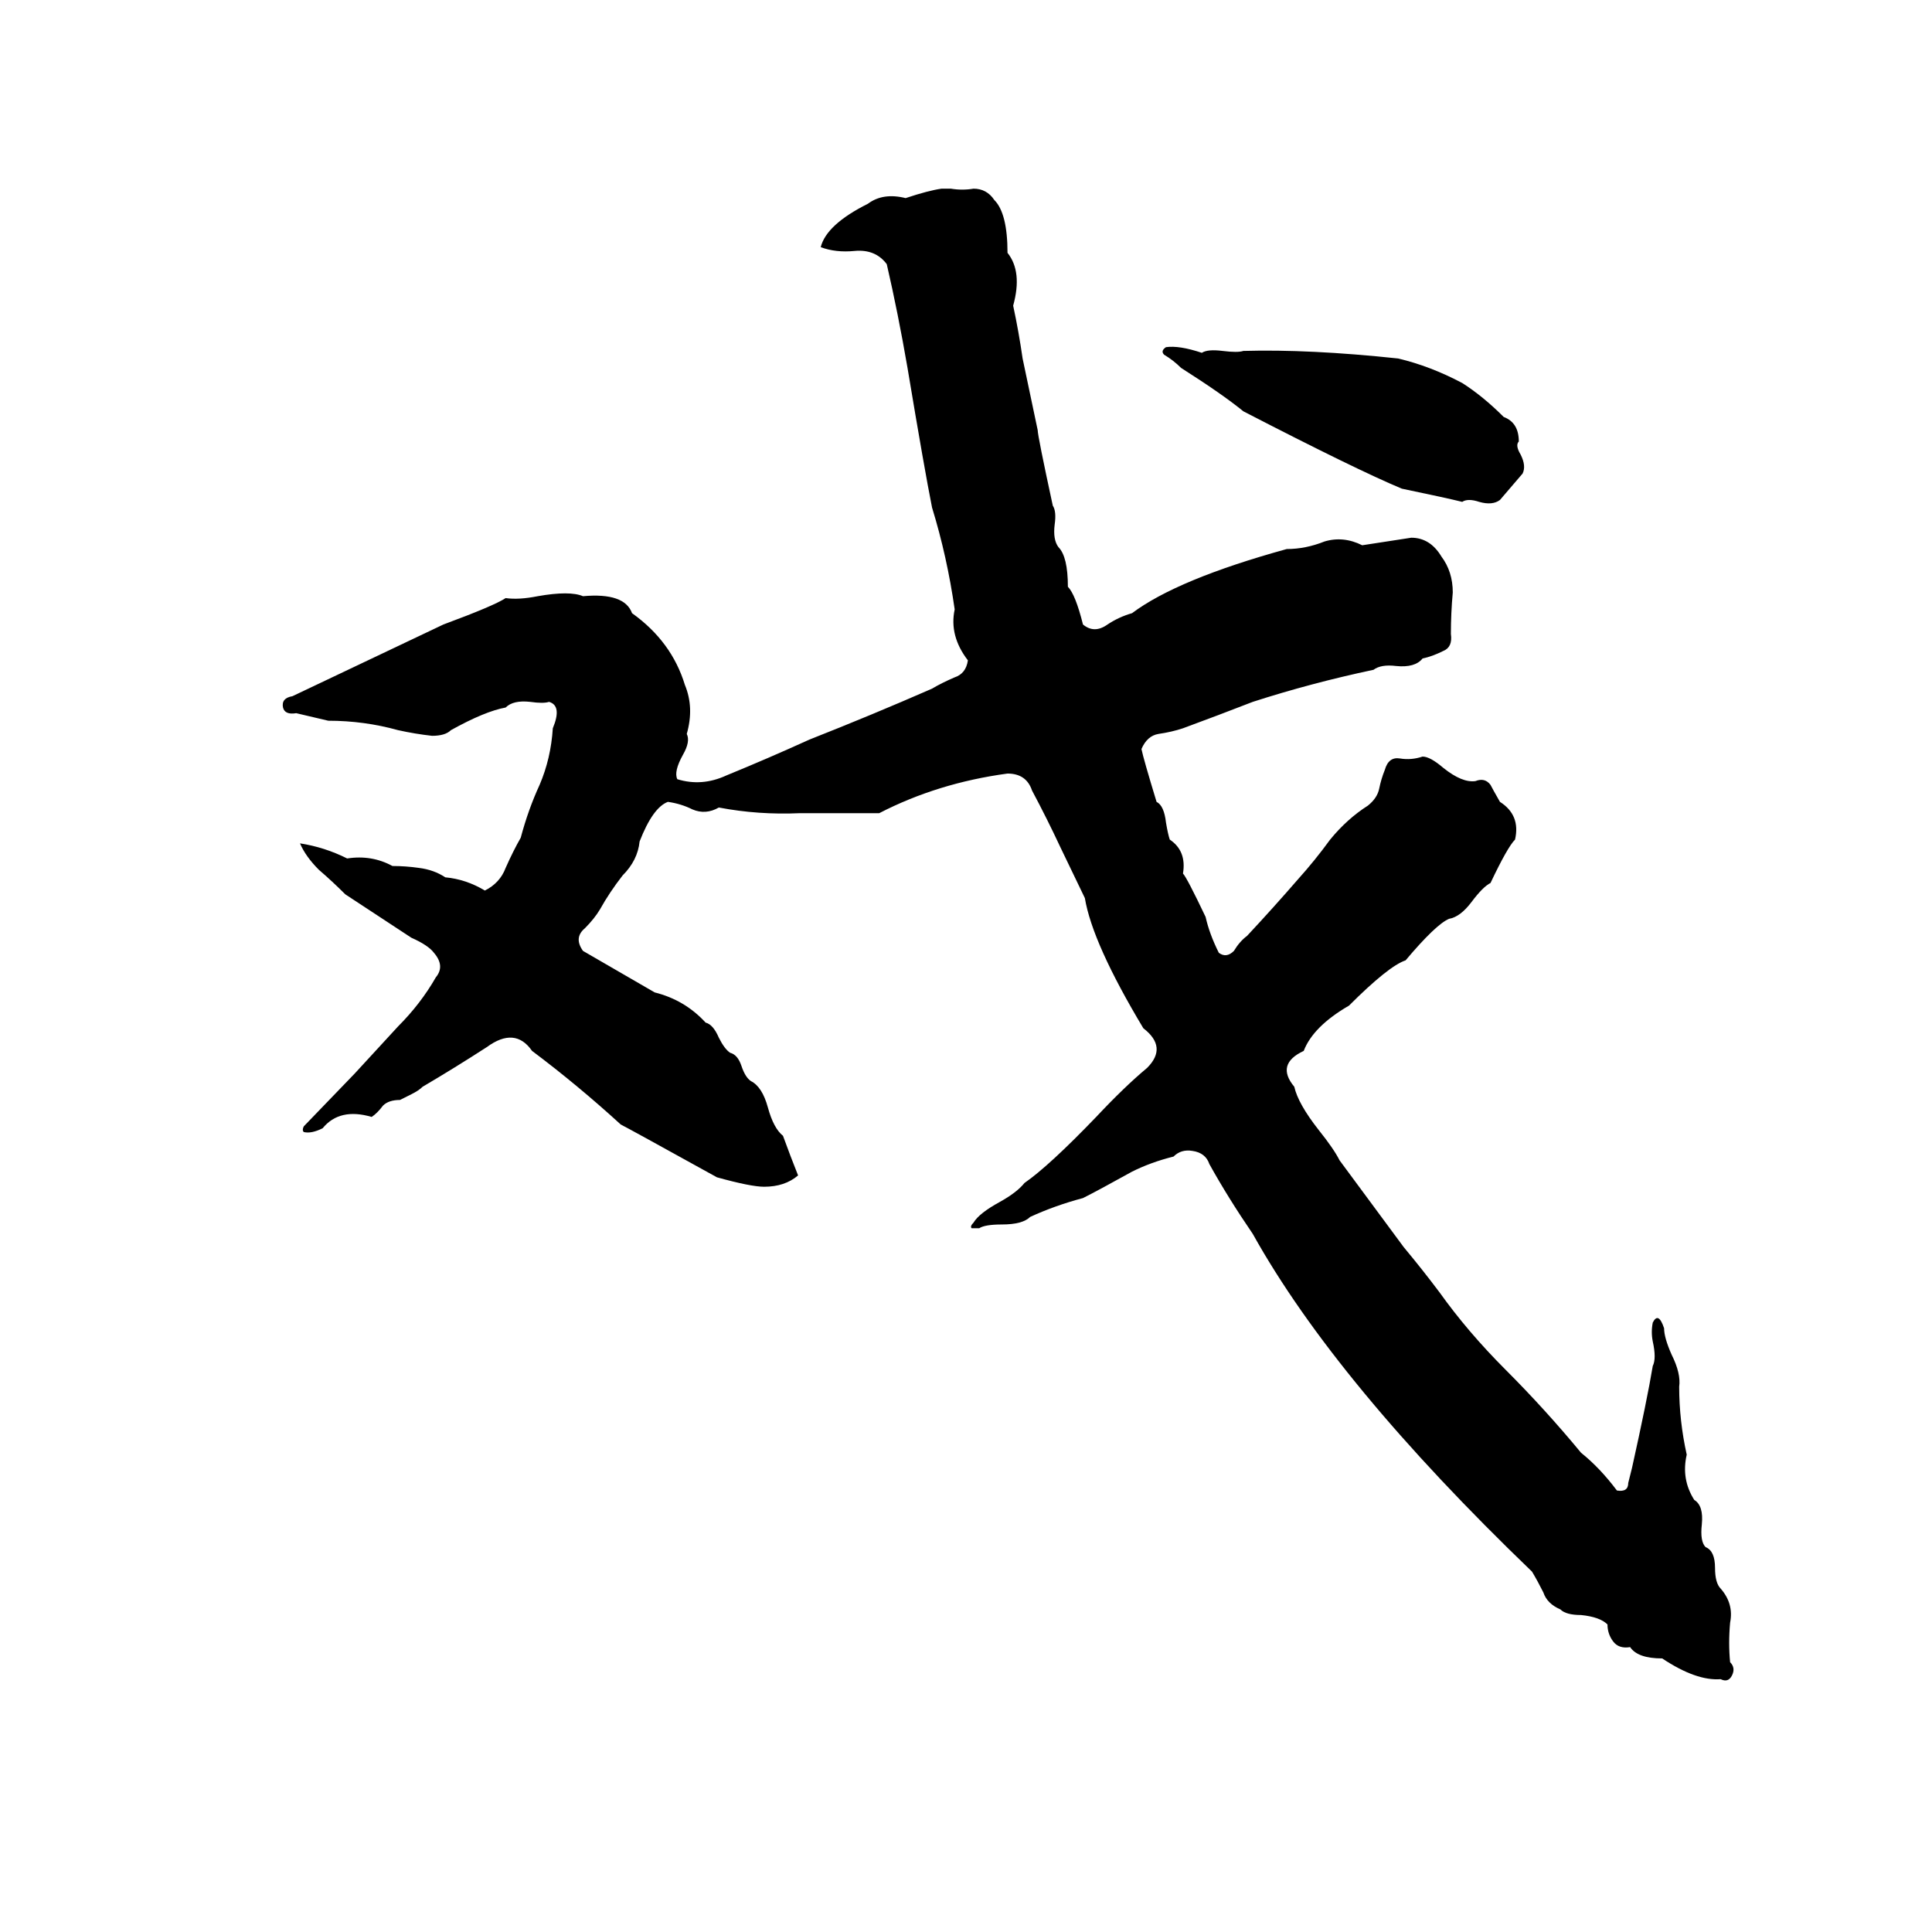 <svg xmlns="http://www.w3.org/2000/svg" viewBox="0 -800 1024 1024">
	<path fill="#000000" d="M499 -700H504Q510 -699 516 -700Q523 -700 527 -694Q534 -687 534 -666Q542 -656 537 -638Q540 -624 542 -610Q546 -591 550 -572Q550 -569 558 -532Q560 -529 559 -522Q558 -514 561 -510Q566 -505 566 -489Q570 -485 574 -469Q580 -464 587 -469Q593 -473 600 -475Q624 -493 682 -509Q692 -509 702 -513Q712 -516 722 -511Q735 -513 748 -515Q758 -515 764 -505Q770 -497 770 -486Q769 -475 769 -464Q770 -457 765 -455Q759 -452 754 -451Q750 -446 740 -447Q732 -448 728 -445Q695 -438 664 -428Q646 -421 627 -414Q621 -412 614 -411Q608 -410 605 -403Q606 -398 613 -375Q617 -373 618 -364Q619 -358 620 -355Q629 -349 627 -337Q629 -335 639 -314Q641 -305 646 -295Q650 -292 654 -296Q657 -301 661 -304Q675 -319 688 -334Q697 -344 705 -355Q714 -366 725 -373Q730 -377 731 -382Q732 -387 734 -392Q736 -399 742 -398Q748 -397 754 -399Q758 -399 765 -393Q775 -385 782 -386Q787 -388 790 -384Q791 -382 795 -375Q806 -368 803 -355Q799 -351 790 -332Q786 -330 780 -322Q774 -314 768 -313Q761 -310 745 -291Q736 -288 715 -267Q696 -256 691 -243Q676 -236 686 -224Q688 -215 699 -201Q707 -191 710 -185Q727 -162 744 -139Q754 -127 763 -115Q778 -94 798 -74Q819 -53 838 -30Q848 -22 857 -10Q863 -9 863 -14Q864 -18 865 -22Q873 -58 876 -76Q878 -80 876 -89Q875 -94 876 -99Q879 -105 882 -96Q882 -91 886 -82Q891 -72 890 -65Q890 -47 894 -29Q891 -16 898 -5Q903 -2 902 8Q901 17 904 20Q909 22 909 31Q909 39 912 42Q919 50 917 60Q916 71 917 81Q920 84 918 88Q916 92 912 90Q899 91 881 79Q868 79 864 73Q858 74 855 70Q852 66 852 61Q848 57 838 56Q830 56 827 53Q820 50 818 44Q815 38 812 33Q708 -67 664 -146Q651 -165 641 -183Q639 -189 632 -190Q626 -191 622 -187Q610 -184 600 -179Q582 -169 574 -165Q559 -161 546 -155Q542 -151 531 -151Q522 -151 519 -149Q516 -149 515 -149Q514 -150 516 -152Q519 -157 530 -163Q539 -168 543 -173Q556 -182 581 -208Q596 -224 608 -234Q619 -245 606 -255Q579 -300 575 -324L562 -351Q555 -366 547 -381Q544 -390 534 -390Q497 -385 466 -369Q445 -369 424 -369Q402 -368 381 -372Q374 -368 367 -371Q361 -374 354 -375Q346 -372 339 -354Q338 -344 330 -336Q323 -327 318 -318Q315 -313 310 -308Q304 -303 309 -296Q328 -285 347 -274Q363 -270 374 -258Q378 -257 381 -250Q384 -244 387 -242Q391 -241 393 -235Q395 -229 398 -227Q404 -224 407 -213Q410 -202 415 -198Q419 -187 423 -177Q416 -171 405 -171Q398 -171 380 -176Q333 -202 329 -204Q306 -225 282 -243Q273 -256 258 -245Q241 -234 224 -224Q222 -222 218 -220L212 -217Q206 -217 203 -214Q200 -210 197 -208Q180 -213 171 -202Q165 -199 161 -200Q160 -201 161 -203L188 -231Q200 -244 211 -256Q223 -268 231 -282Q236 -288 230 -295Q227 -299 218 -303L183 -326Q176 -333 169 -339Q162 -346 159 -353Q172 -351 184 -345Q197 -347 208 -341Q215 -341 222 -340Q230 -339 236 -335Q247 -334 257 -328Q265 -332 268 -340Q272 -349 276 -356Q280 -371 286 -384Q292 -398 293 -414Q298 -426 291 -428Q288 -427 281 -428Q272 -429 268 -425Q257 -423 239 -413Q236 -410 229 -410Q220 -411 211 -413Q193 -418 174 -418Q170 -419 157 -422Q151 -421 150 -425Q149 -430 155 -431Q195 -450 235 -469Q262 -479 268 -483Q275 -482 285 -484Q302 -487 309 -484Q331 -486 335 -475Q356 -460 363 -437Q368 -425 364 -411Q366 -407 362 -400Q357 -391 359 -387Q372 -383 385 -389Q407 -398 429 -408Q462 -421 494 -435Q499 -438 506 -441Q512 -443 513 -450Q503 -463 506 -477Q502 -505 494 -531Q490 -551 481 -605Q476 -634 470 -660Q464 -668 453 -667Q443 -666 435 -669Q438 -681 460 -692Q468 -698 480 -695Q492 -699 499 -700ZM618 -616Q625 -617 637 -613Q640 -615 648 -614Q656 -613 659 -614Q694 -615 741 -610Q758 -606 775 -597Q786 -590 797 -579Q805 -576 805 -566Q803 -564 806 -559Q809 -553 807 -549L795 -535Q791 -532 784 -534Q778 -536 775 -534Q767 -536 743 -541Q719 -551 659 -582Q648 -591 626 -605Q622 -609 617 -612Q615 -614 618 -616Z"/>
</svg>